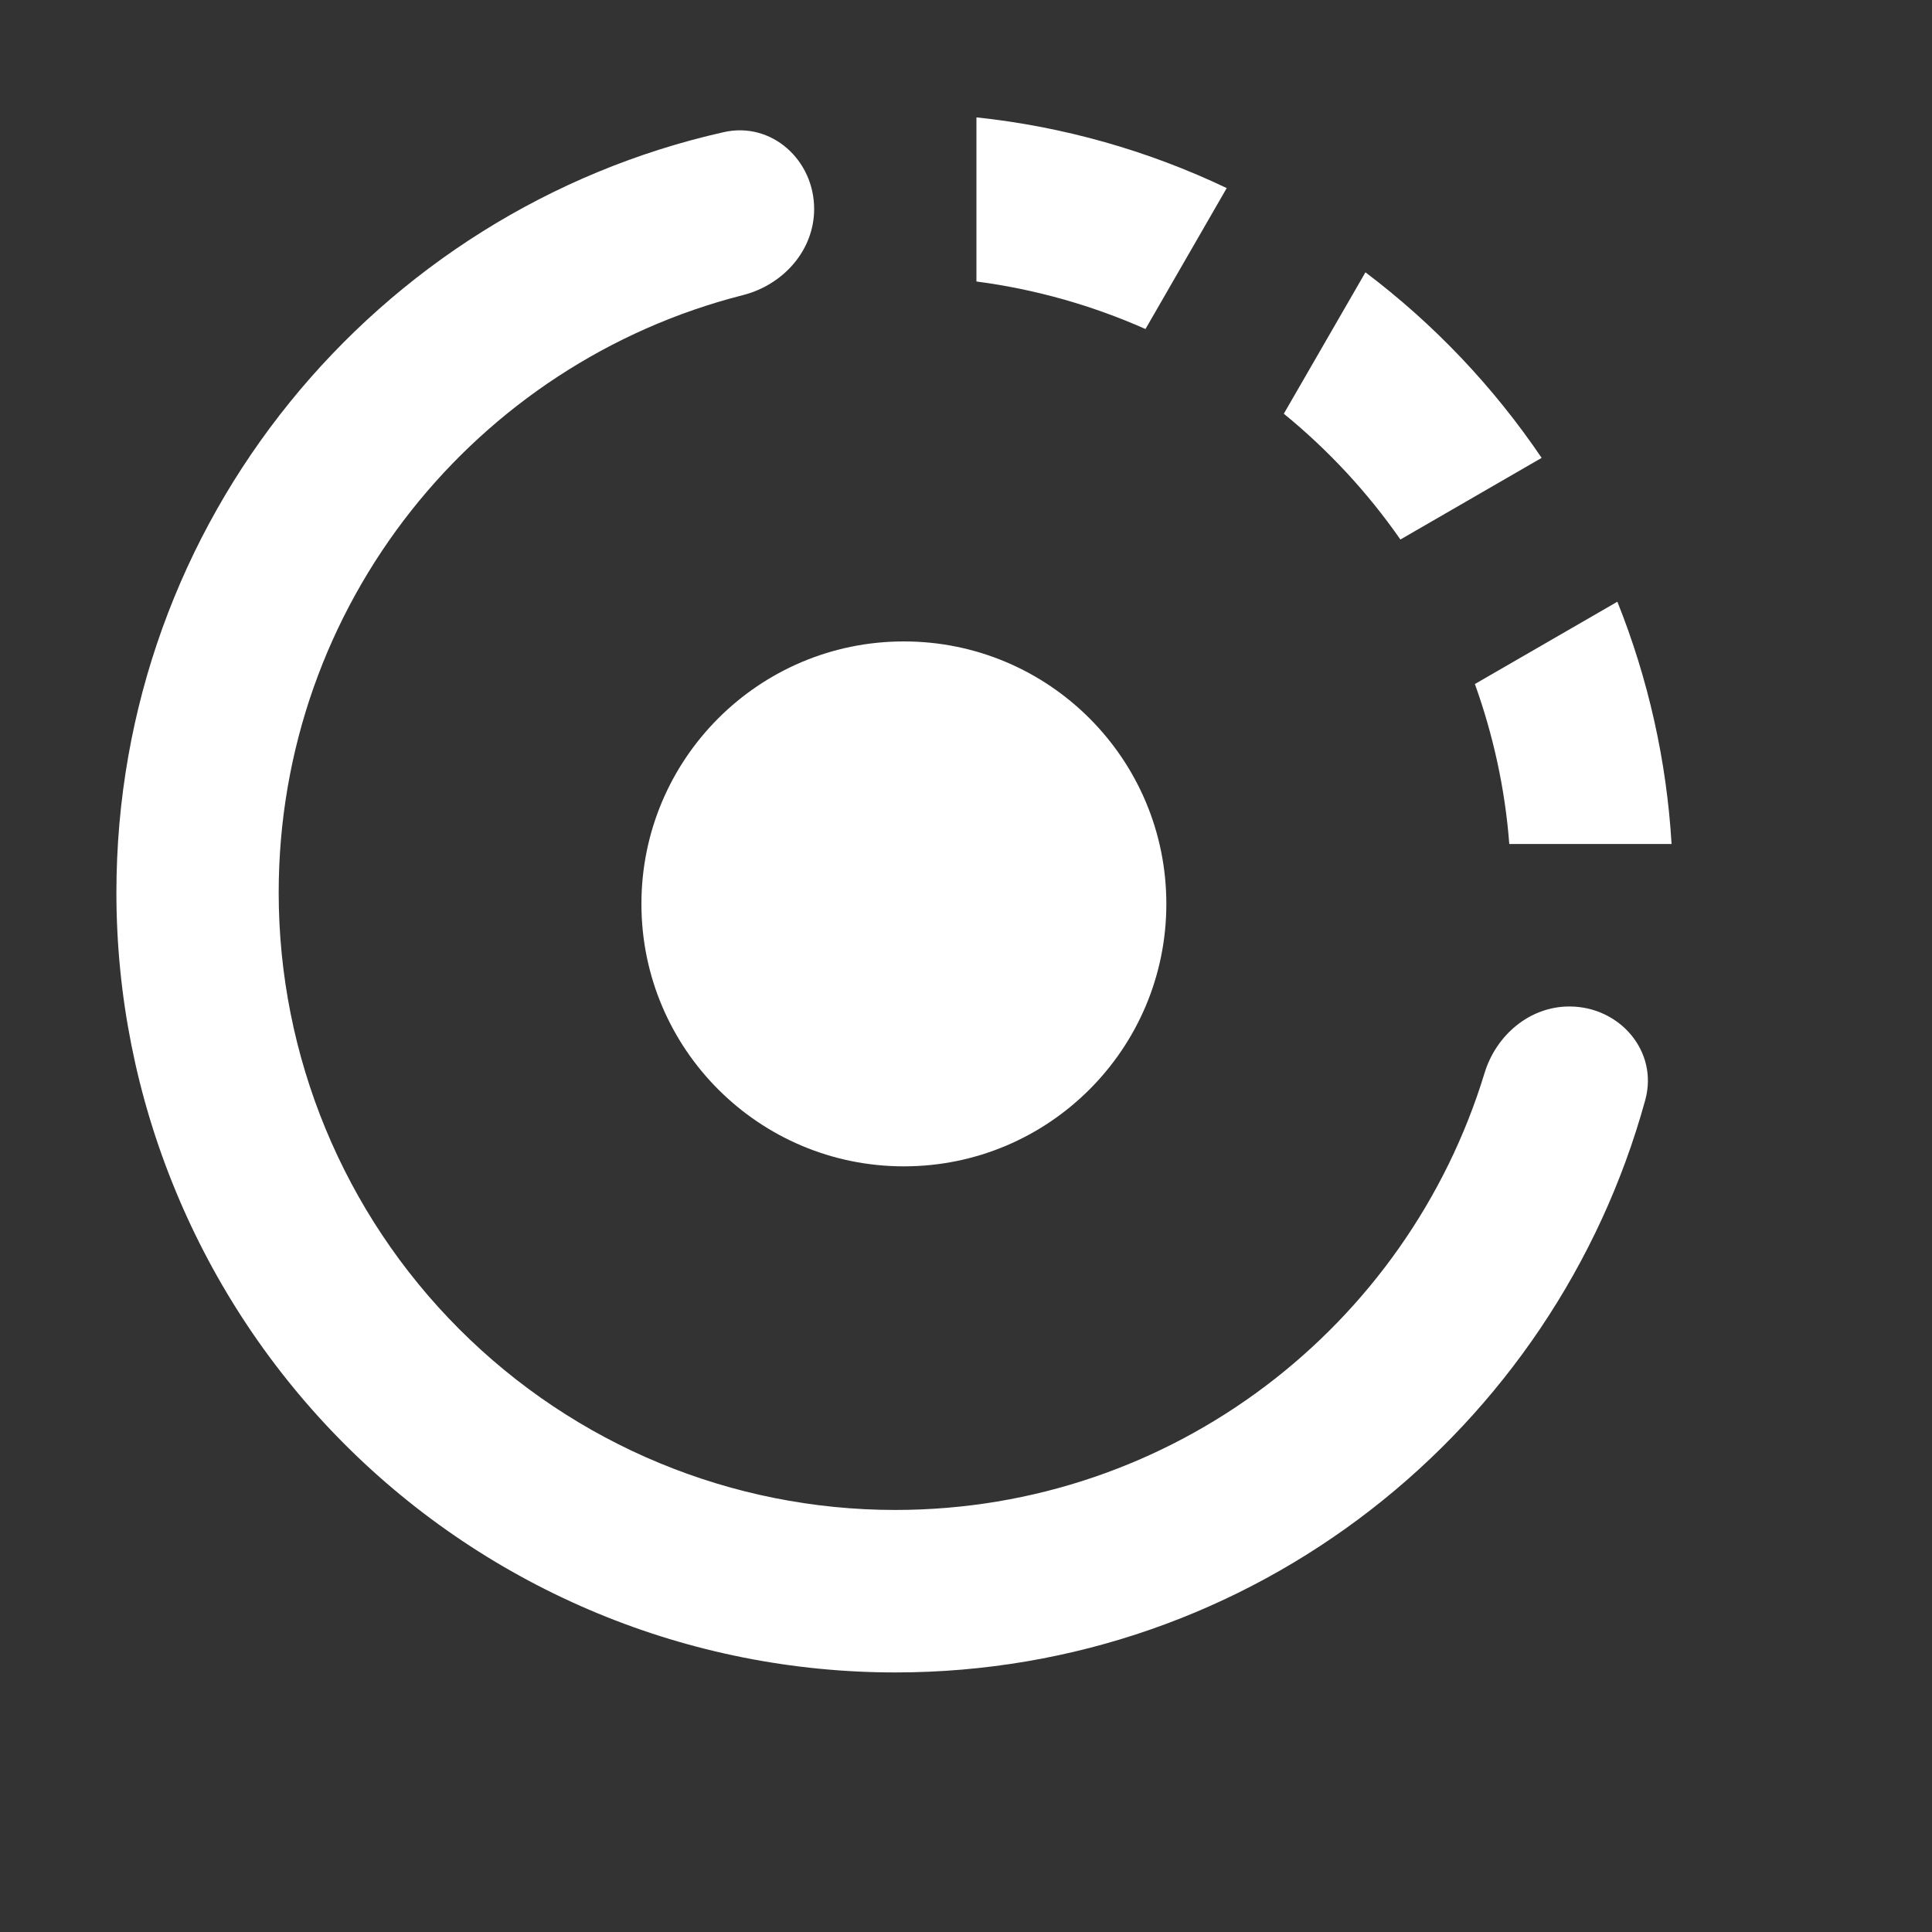 <svg width="20" height="20" viewBox="0 0 20 20" fill="none" xmlns="http://www.w3.org/2000/svg">
<rect x="0" y="0" width="20" height="20" fill="#333333" stroke="none"/>
<path d="M15.624 8.737H17.304C17.253 7.876 17.063 7.029 16.743 6.229L15.268 7.081C15.456 7.605 15.58 8.16 15.624 8.737ZM12.699 1.947C11.883 1.558 11.007 1.31 10.108 1.215V2.914C10.712 2.993 11.301 3.159 11.858 3.406L12.699 1.947ZM14.497 5.585L15.959 4.74C15.461 4.004 14.844 3.354 14.135 2.819L13.29 4.283C13.751 4.659 14.157 5.097 14.497 5.585ZM9.267 15.631C7.574 15.631 5.951 14.958 4.754 13.759C3.557 12.561 2.885 10.936 2.885 9.241C2.885 6.257 4.929 3.757 7.691 3.055C8.107 2.949 8.428 2.593 8.428 2.163C8.428 1.656 7.987 1.256 7.492 1.368C3.893 2.177 1.205 5.395 1.205 9.241C1.205 10.301 1.413 11.351 1.819 12.33C2.224 13.31 2.818 14.2 3.566 14.949C4.315 15.699 5.204 16.293 6.182 16.699C7.16 17.105 8.209 17.313 9.268 17.313C12.977 17.313 16.094 14.802 17.032 11.386C17.169 10.883 16.767 10.419 16.246 10.419C15.835 10.419 15.488 10.715 15.368 11.108C14.571 13.725 12.143 15.631 9.267 15.631Z" fill="white"/>
<circle cx="9.357" cy="9.357" r="2.717" fill="white"/>
</svg>

